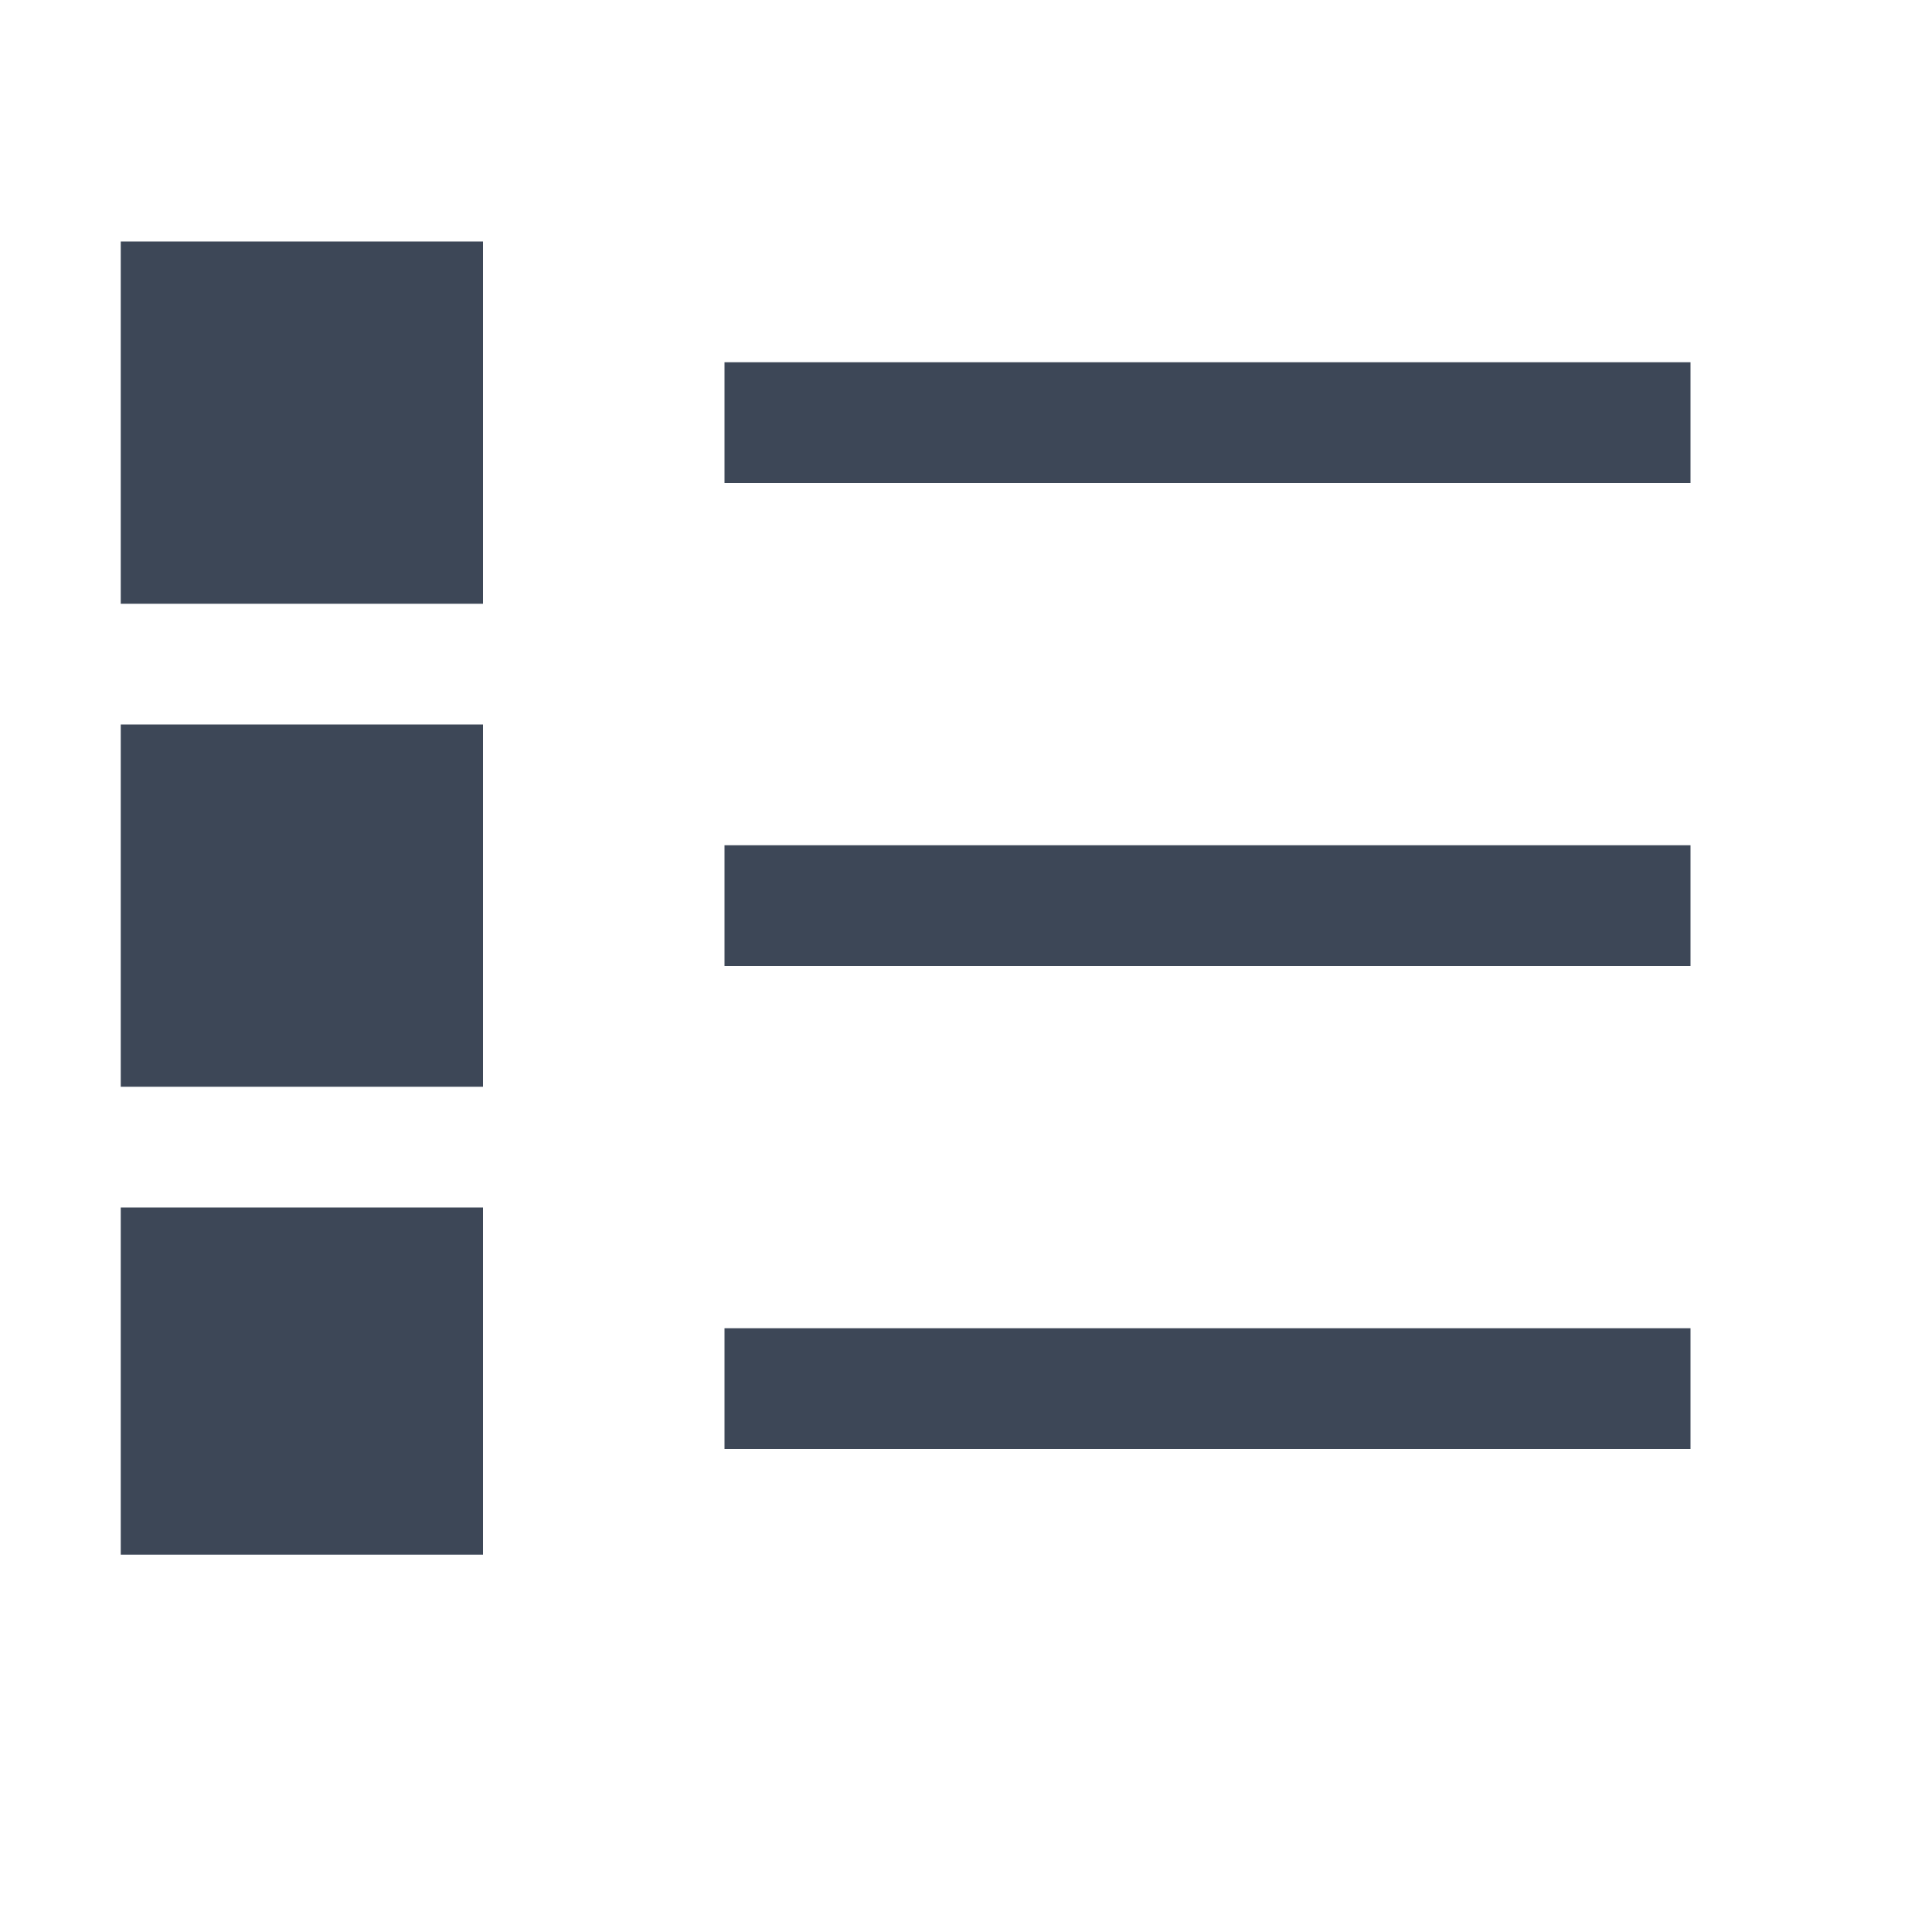 <?xml version="1.0" standalone="no"?><!DOCTYPE svg PUBLIC "-//W3C//DTD SVG 1.1//EN" "http://www.w3.org/Graphics/SVG/1.1/DTD/svg11.dtd"><svg t="1586415379000" class="icon" viewBox="0 0 1024 1024" version="1.1" xmlns="http://www.w3.org/2000/svg" p-id="4778" width="16" height="16" xmlns:xlink="http://www.w3.org/1999/xlink"><defs><style type="text/css"></style></defs><path d="M64 128h192v192H64zM64 384h192v192H64zM64 640h192v184H64zM384 192h512v64H384zM384 448h512v64H384zM384 704h512v64H384z" p-id="4779" fill="#3D4757"></path></svg>